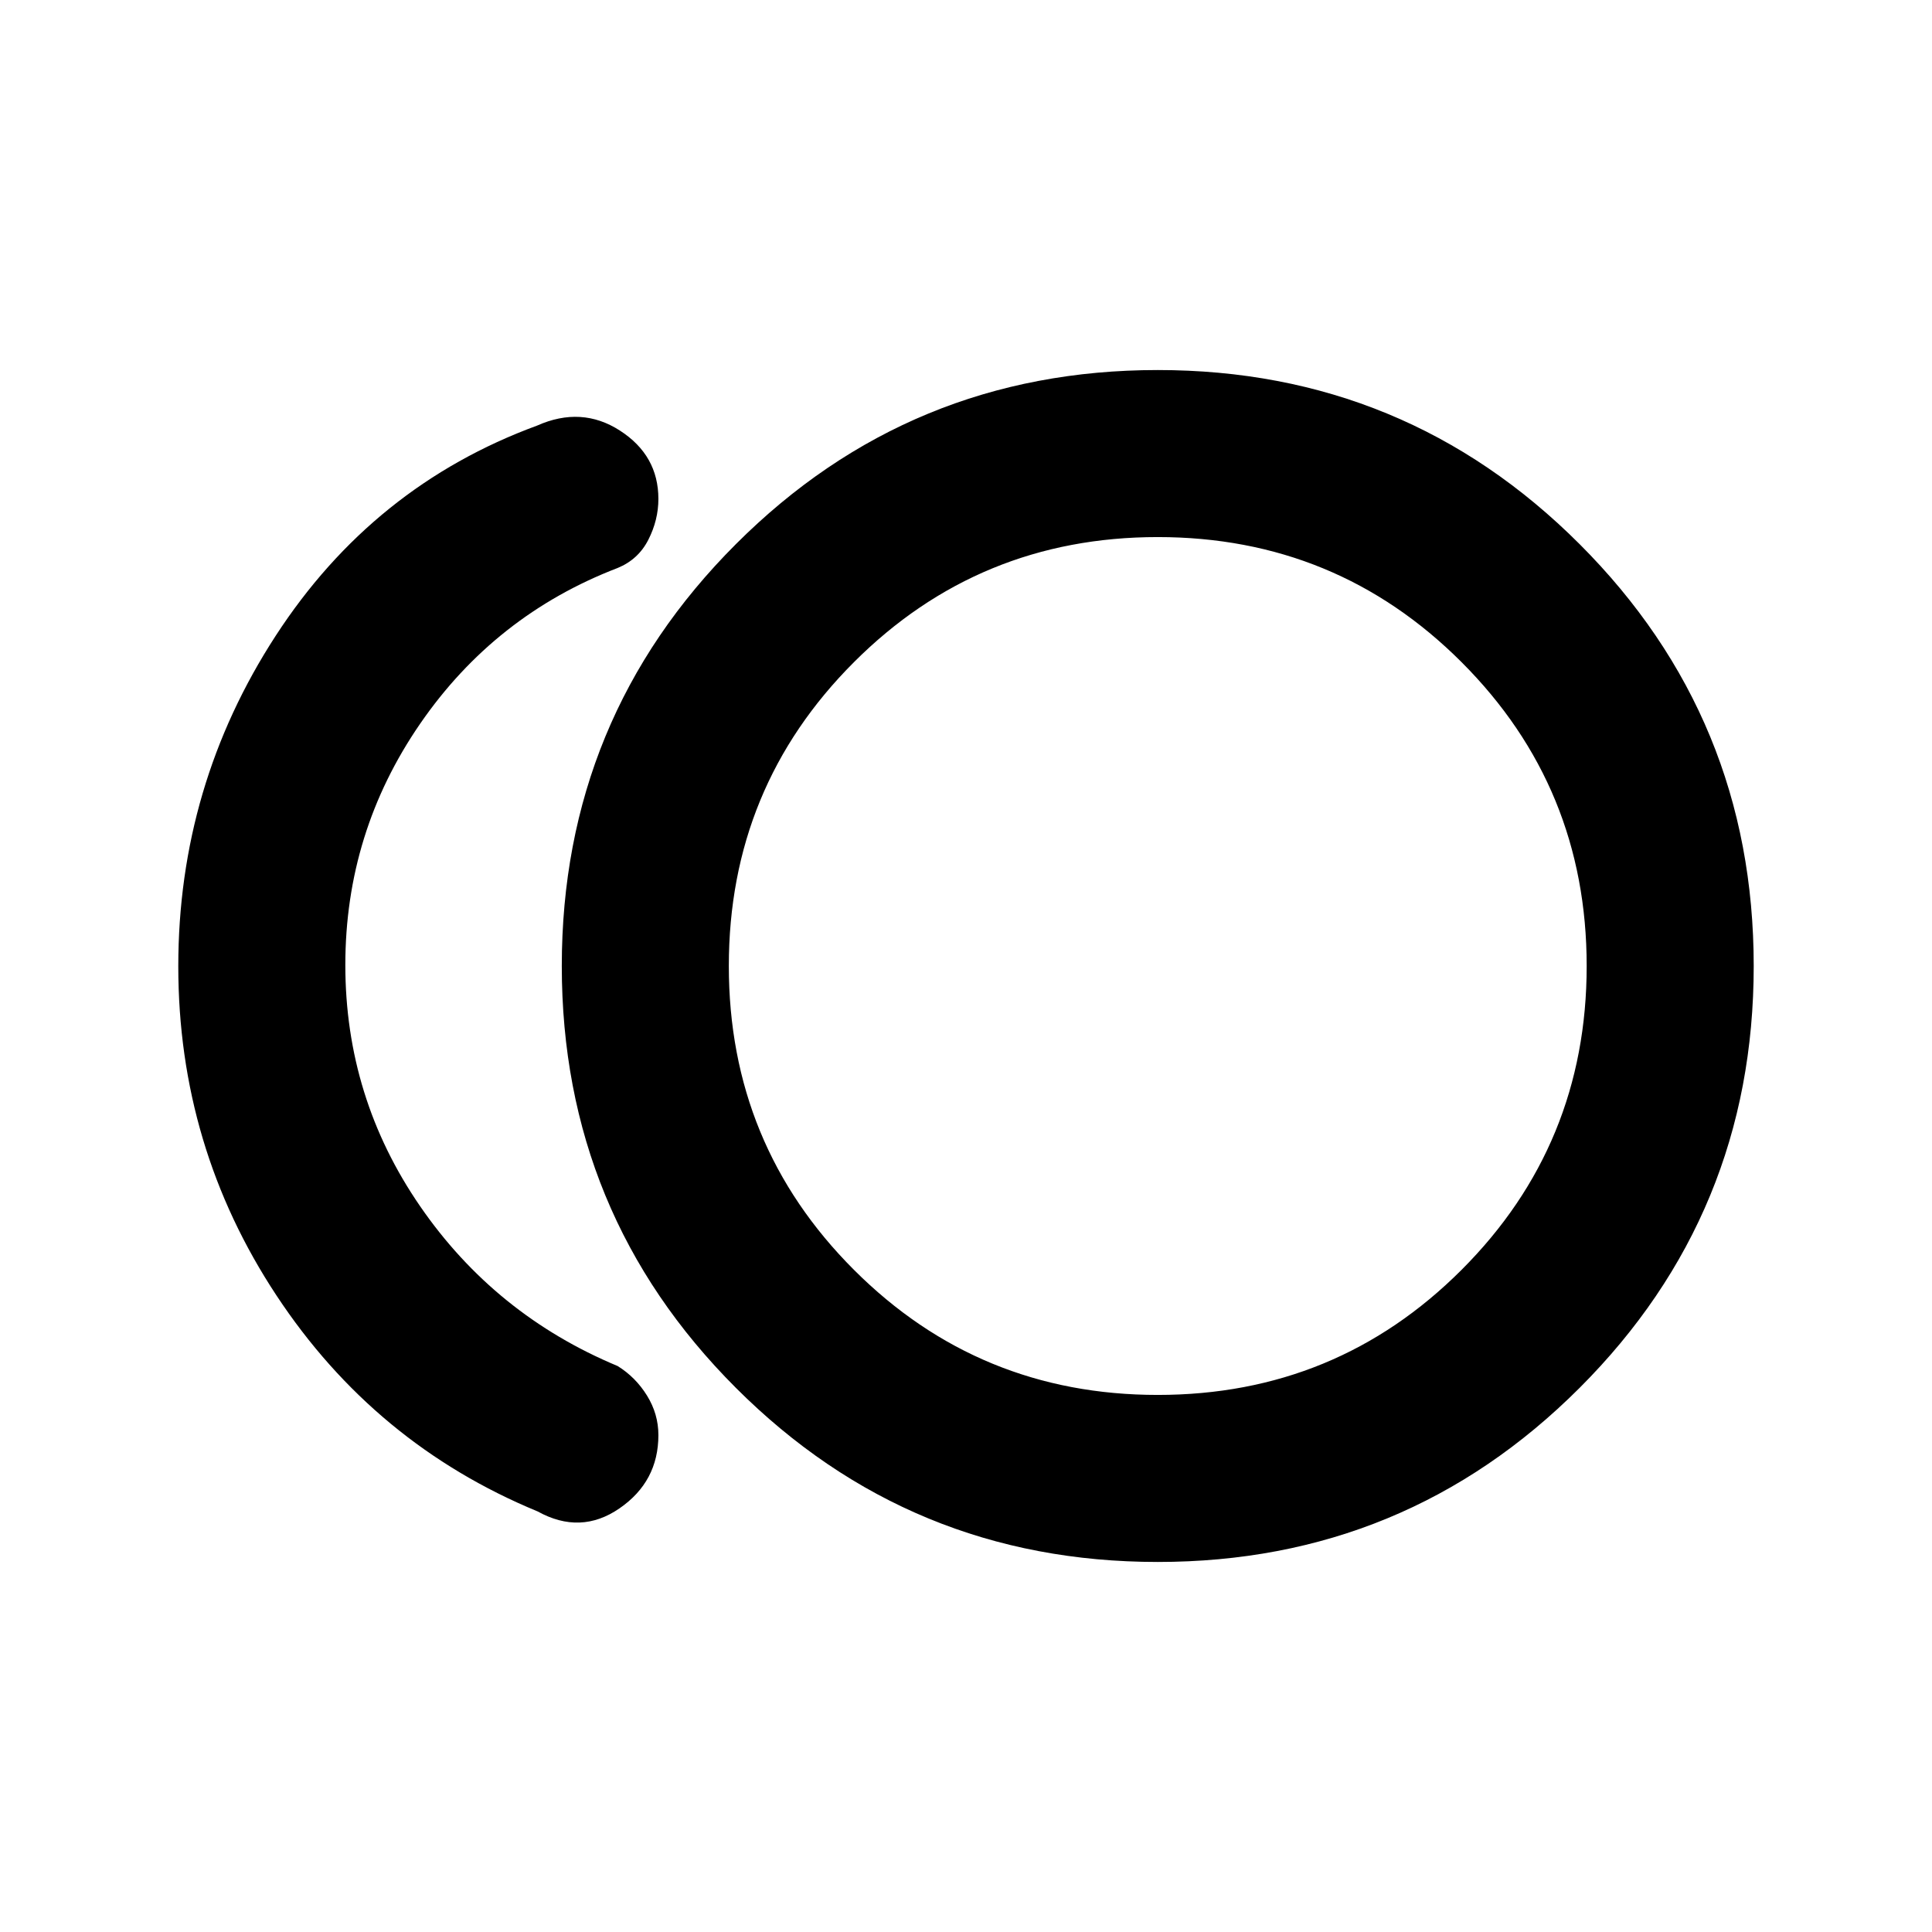 <svg xmlns="http://www.w3.org/2000/svg" height="20" viewBox="0 -960 960 960" width="20"><path d="M575.28-183.87q-123.11 0-209.62-86.51T279.15-480q0-123.11 86.51-209.62t209.62-86.51q123.11 0 209.62 86.51T871.41-480q0 123.11-86.51 209.62t-209.62 86.51ZM267.11-209q-80.98-33.43-129.75-107.32-48.77-73.88-48.77-163.56 0-89.69 48.39-164.19t129.89-104.45q22.11-9.83 41.19 2.49 19.09 12.31 19.09 33.94 0 10.48-5 20.3-5 9.81-15.24 14.01-60.98 23.43-98.15 77.4-37.17 53.97-37.17 119.88t37.17 119.88q37.17 53.97 98.15 79.4 8.94 5.55 14.59 14.69t5.65 19.62q0 23.11-19.35 36.42-19.34 13.32-40.69 1.49Zm316.17-271Zm-8 213.13q88.81 0 150.97-62.16Q788.41-391.2 788.41-480t-62.16-150.97q-62.16-62.16-150.97-62.16-88.8 0-150.96 62.16Q362.15-568.8 362.15-480t62.17 150.97q62.16 62.16 150.96 62.16Z"/></svg>